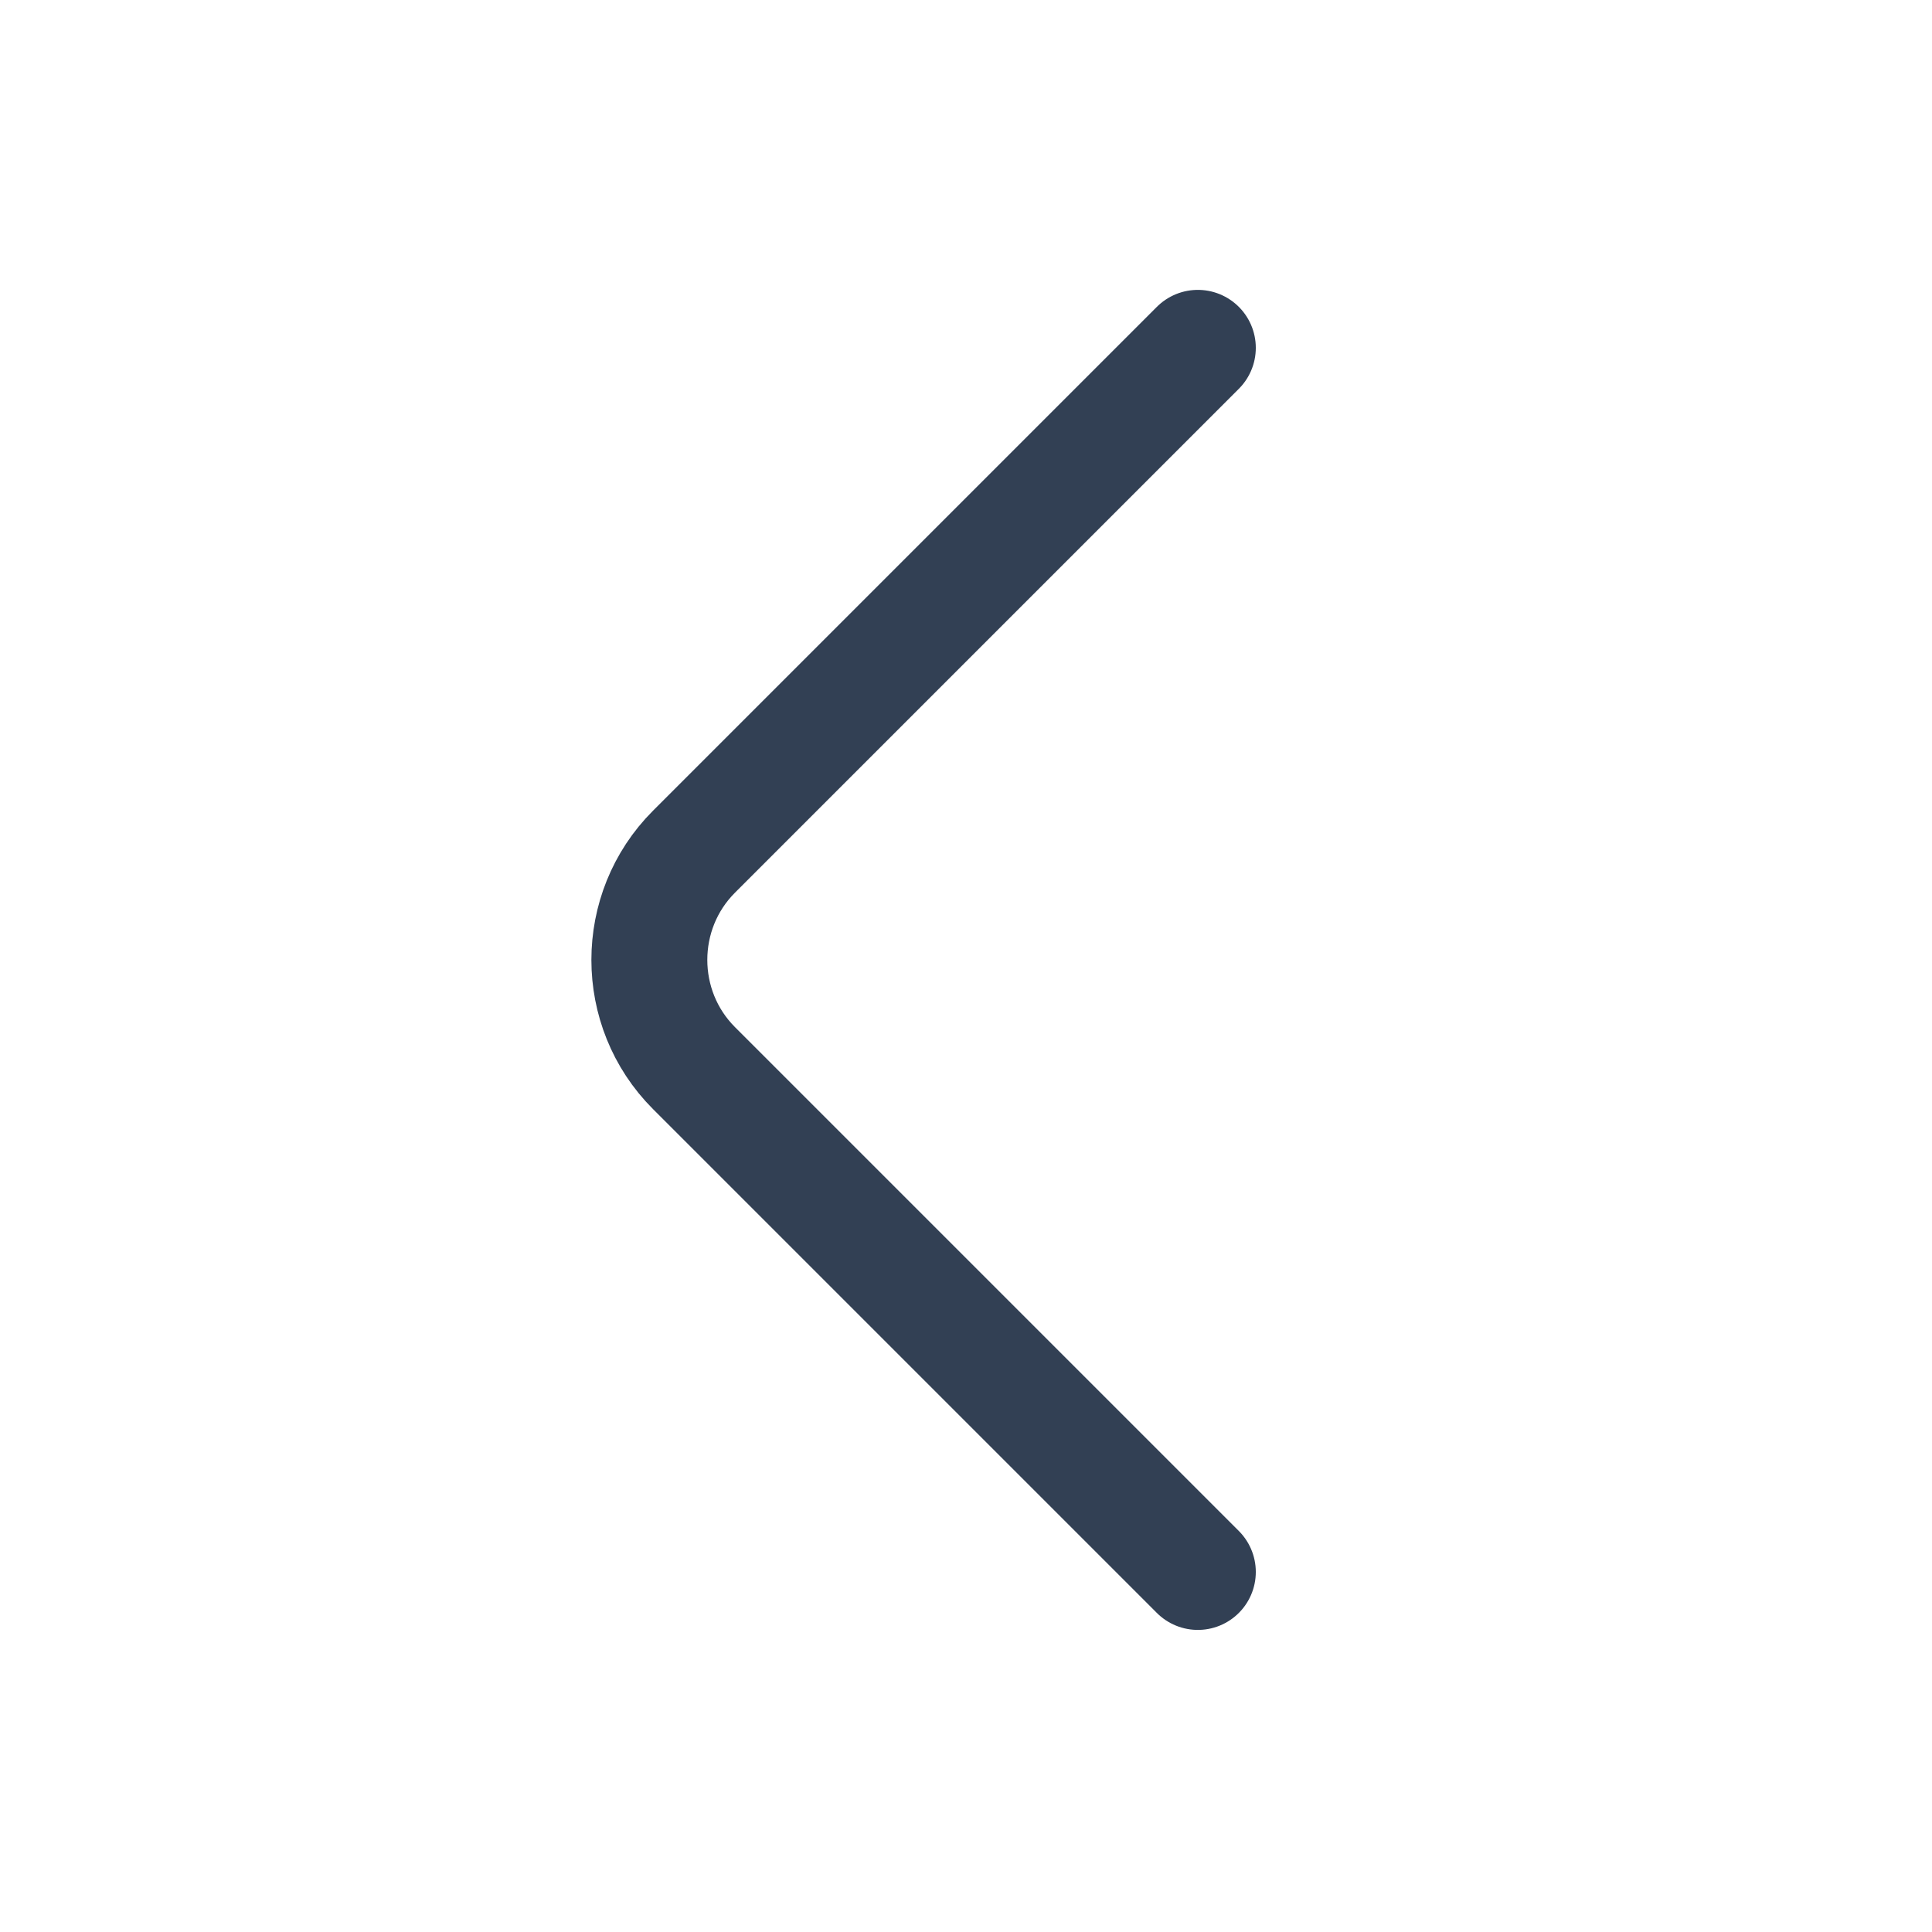 <svg width="25" height="25" viewBox="0 0 25 25" fill="none" xmlns="http://www.w3.org/2000/svg">
<path d="M15.5 20.341L8.98 13.821C8.21 13.051 8.21 11.791 8.98 11.021L15.5 4.501" stroke="#324054" stroke-width="1.5" stroke-miterlimit="10" stroke-linecap="round" stroke-linejoin="round"/>
</svg>
